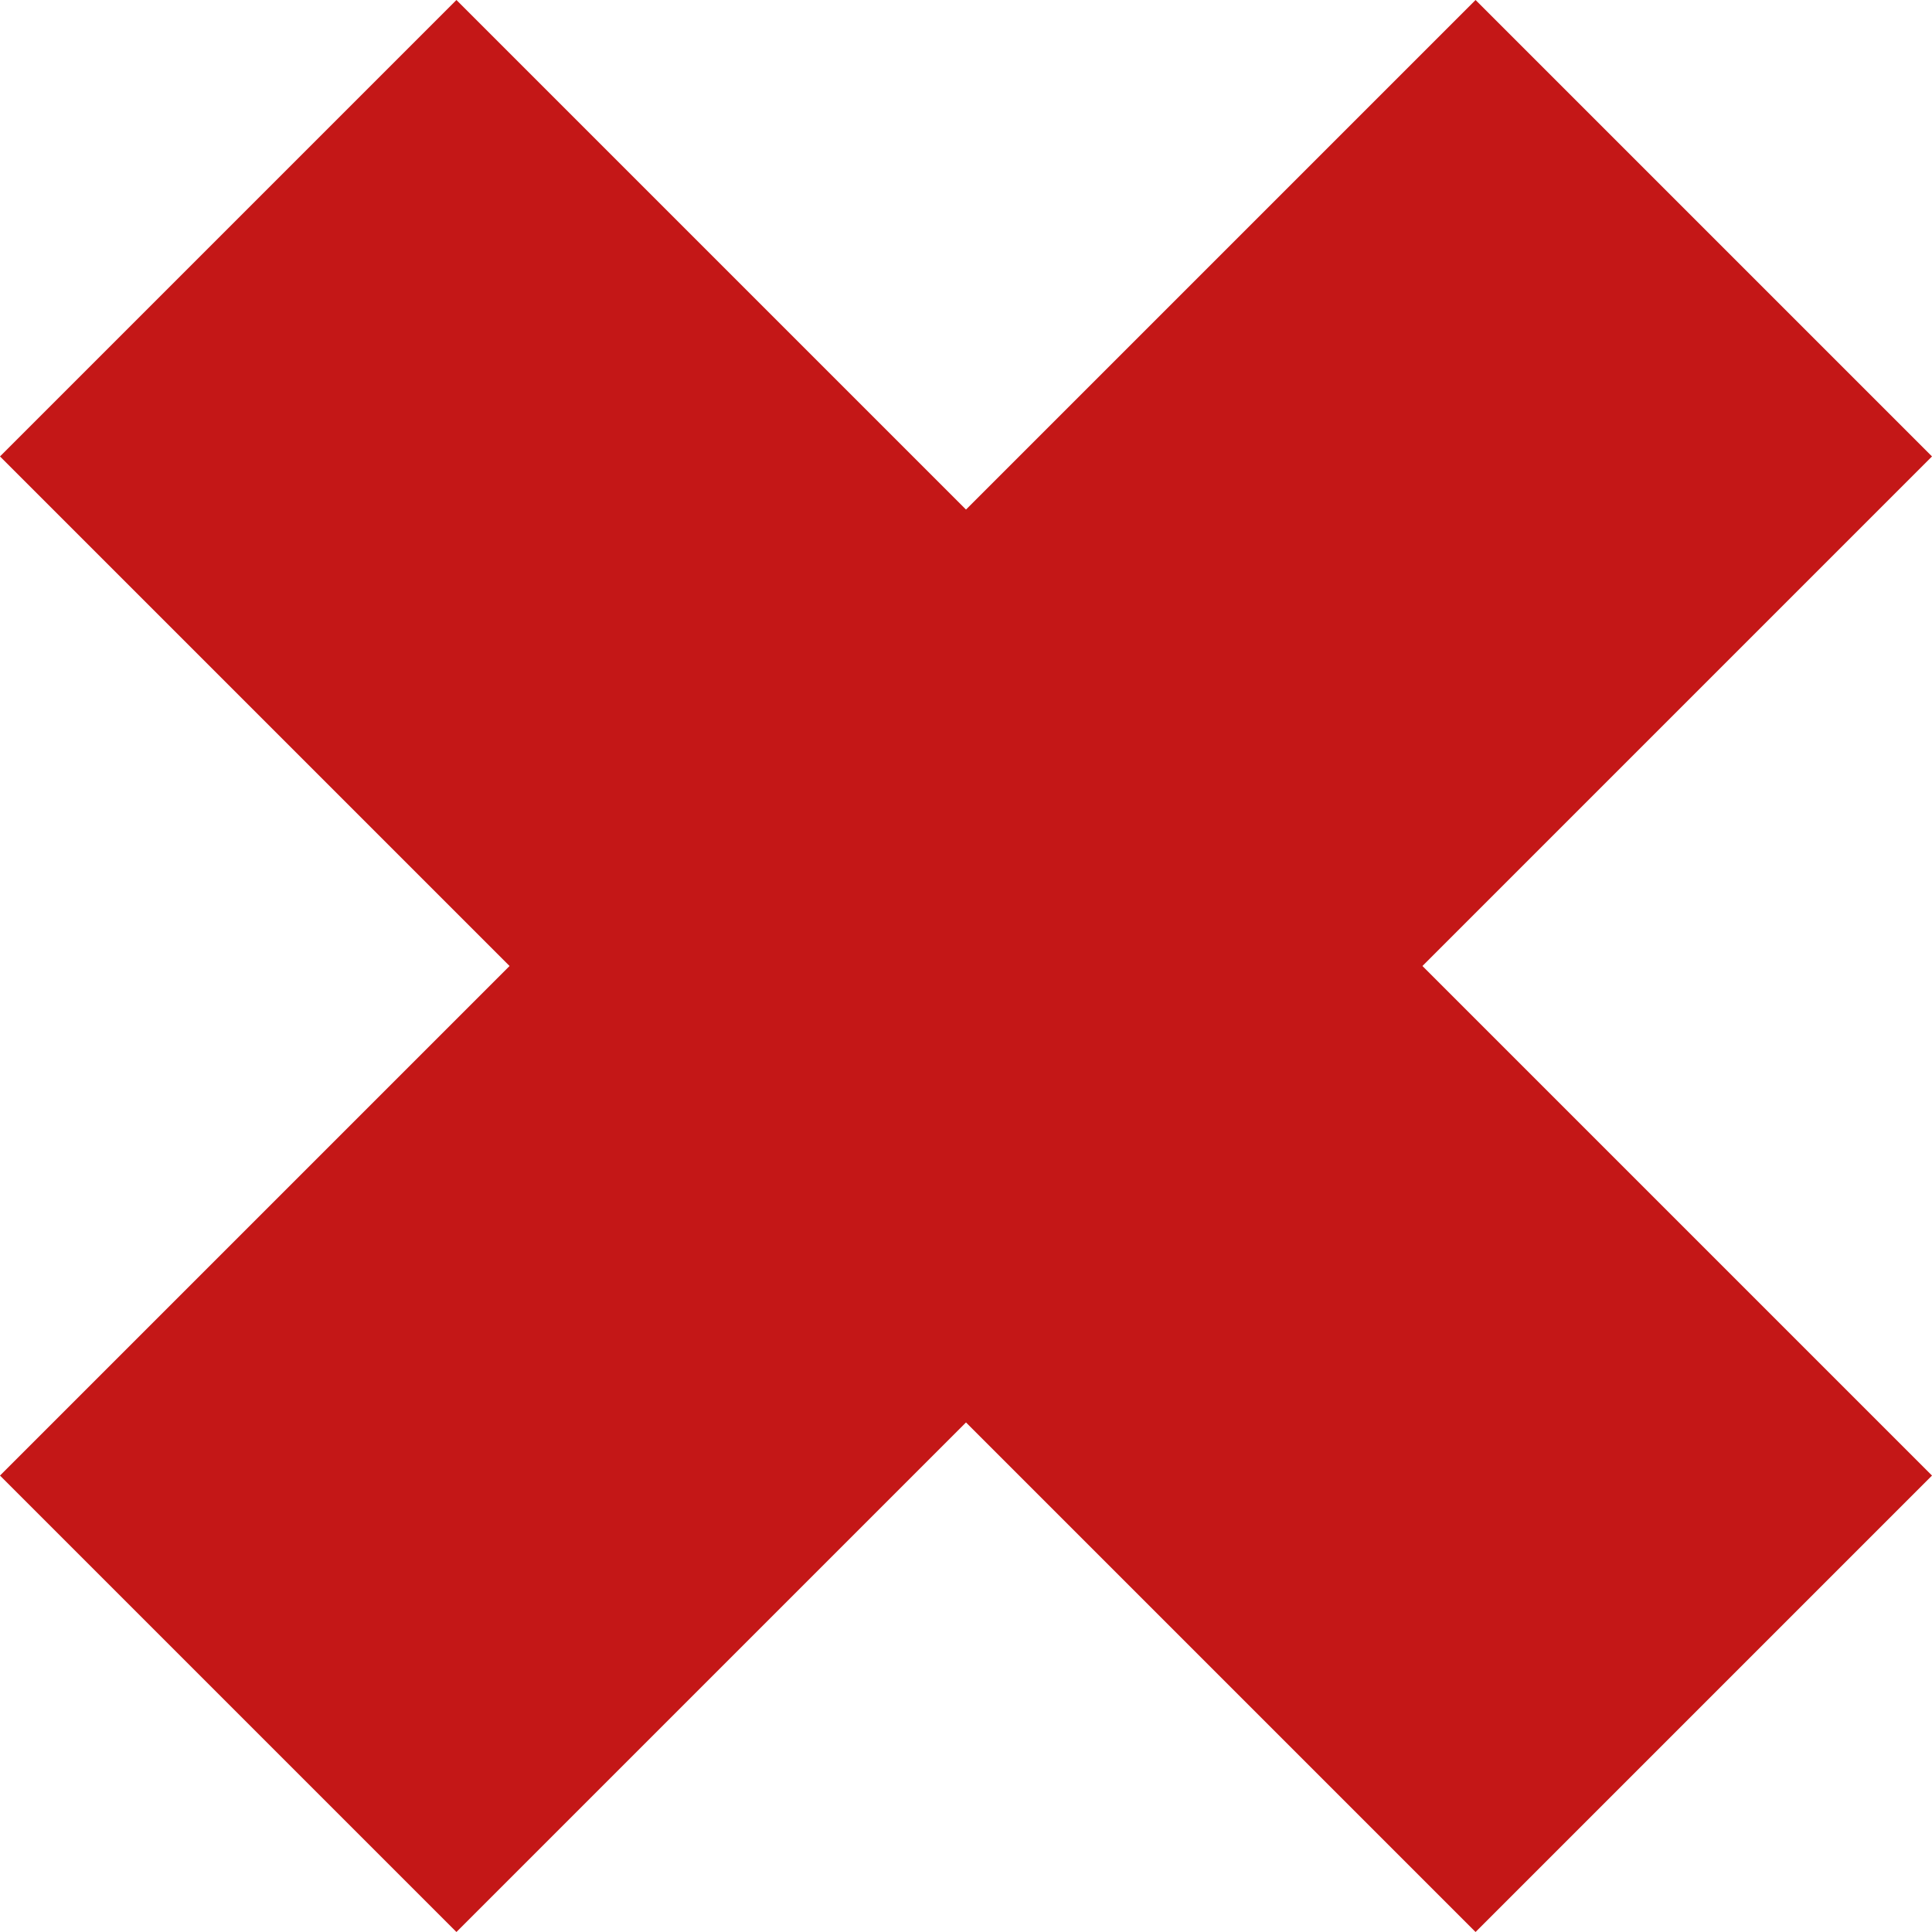 <svg width="16" height="16" viewBox="0 0 16 16" fill="none" xmlns="http://www.w3.org/2000/svg">
<path fill-rule="evenodd" clip-rule="evenodd" d="M4.22 8L0 3.78L3.78 0L8 4.22L12.22 0L16 3.78L11.78 8L16 12.22L12.22 16L8 11.78L3.78 16L0 12.22L4.22 8Z" fill="#C41717"/>
</svg>

